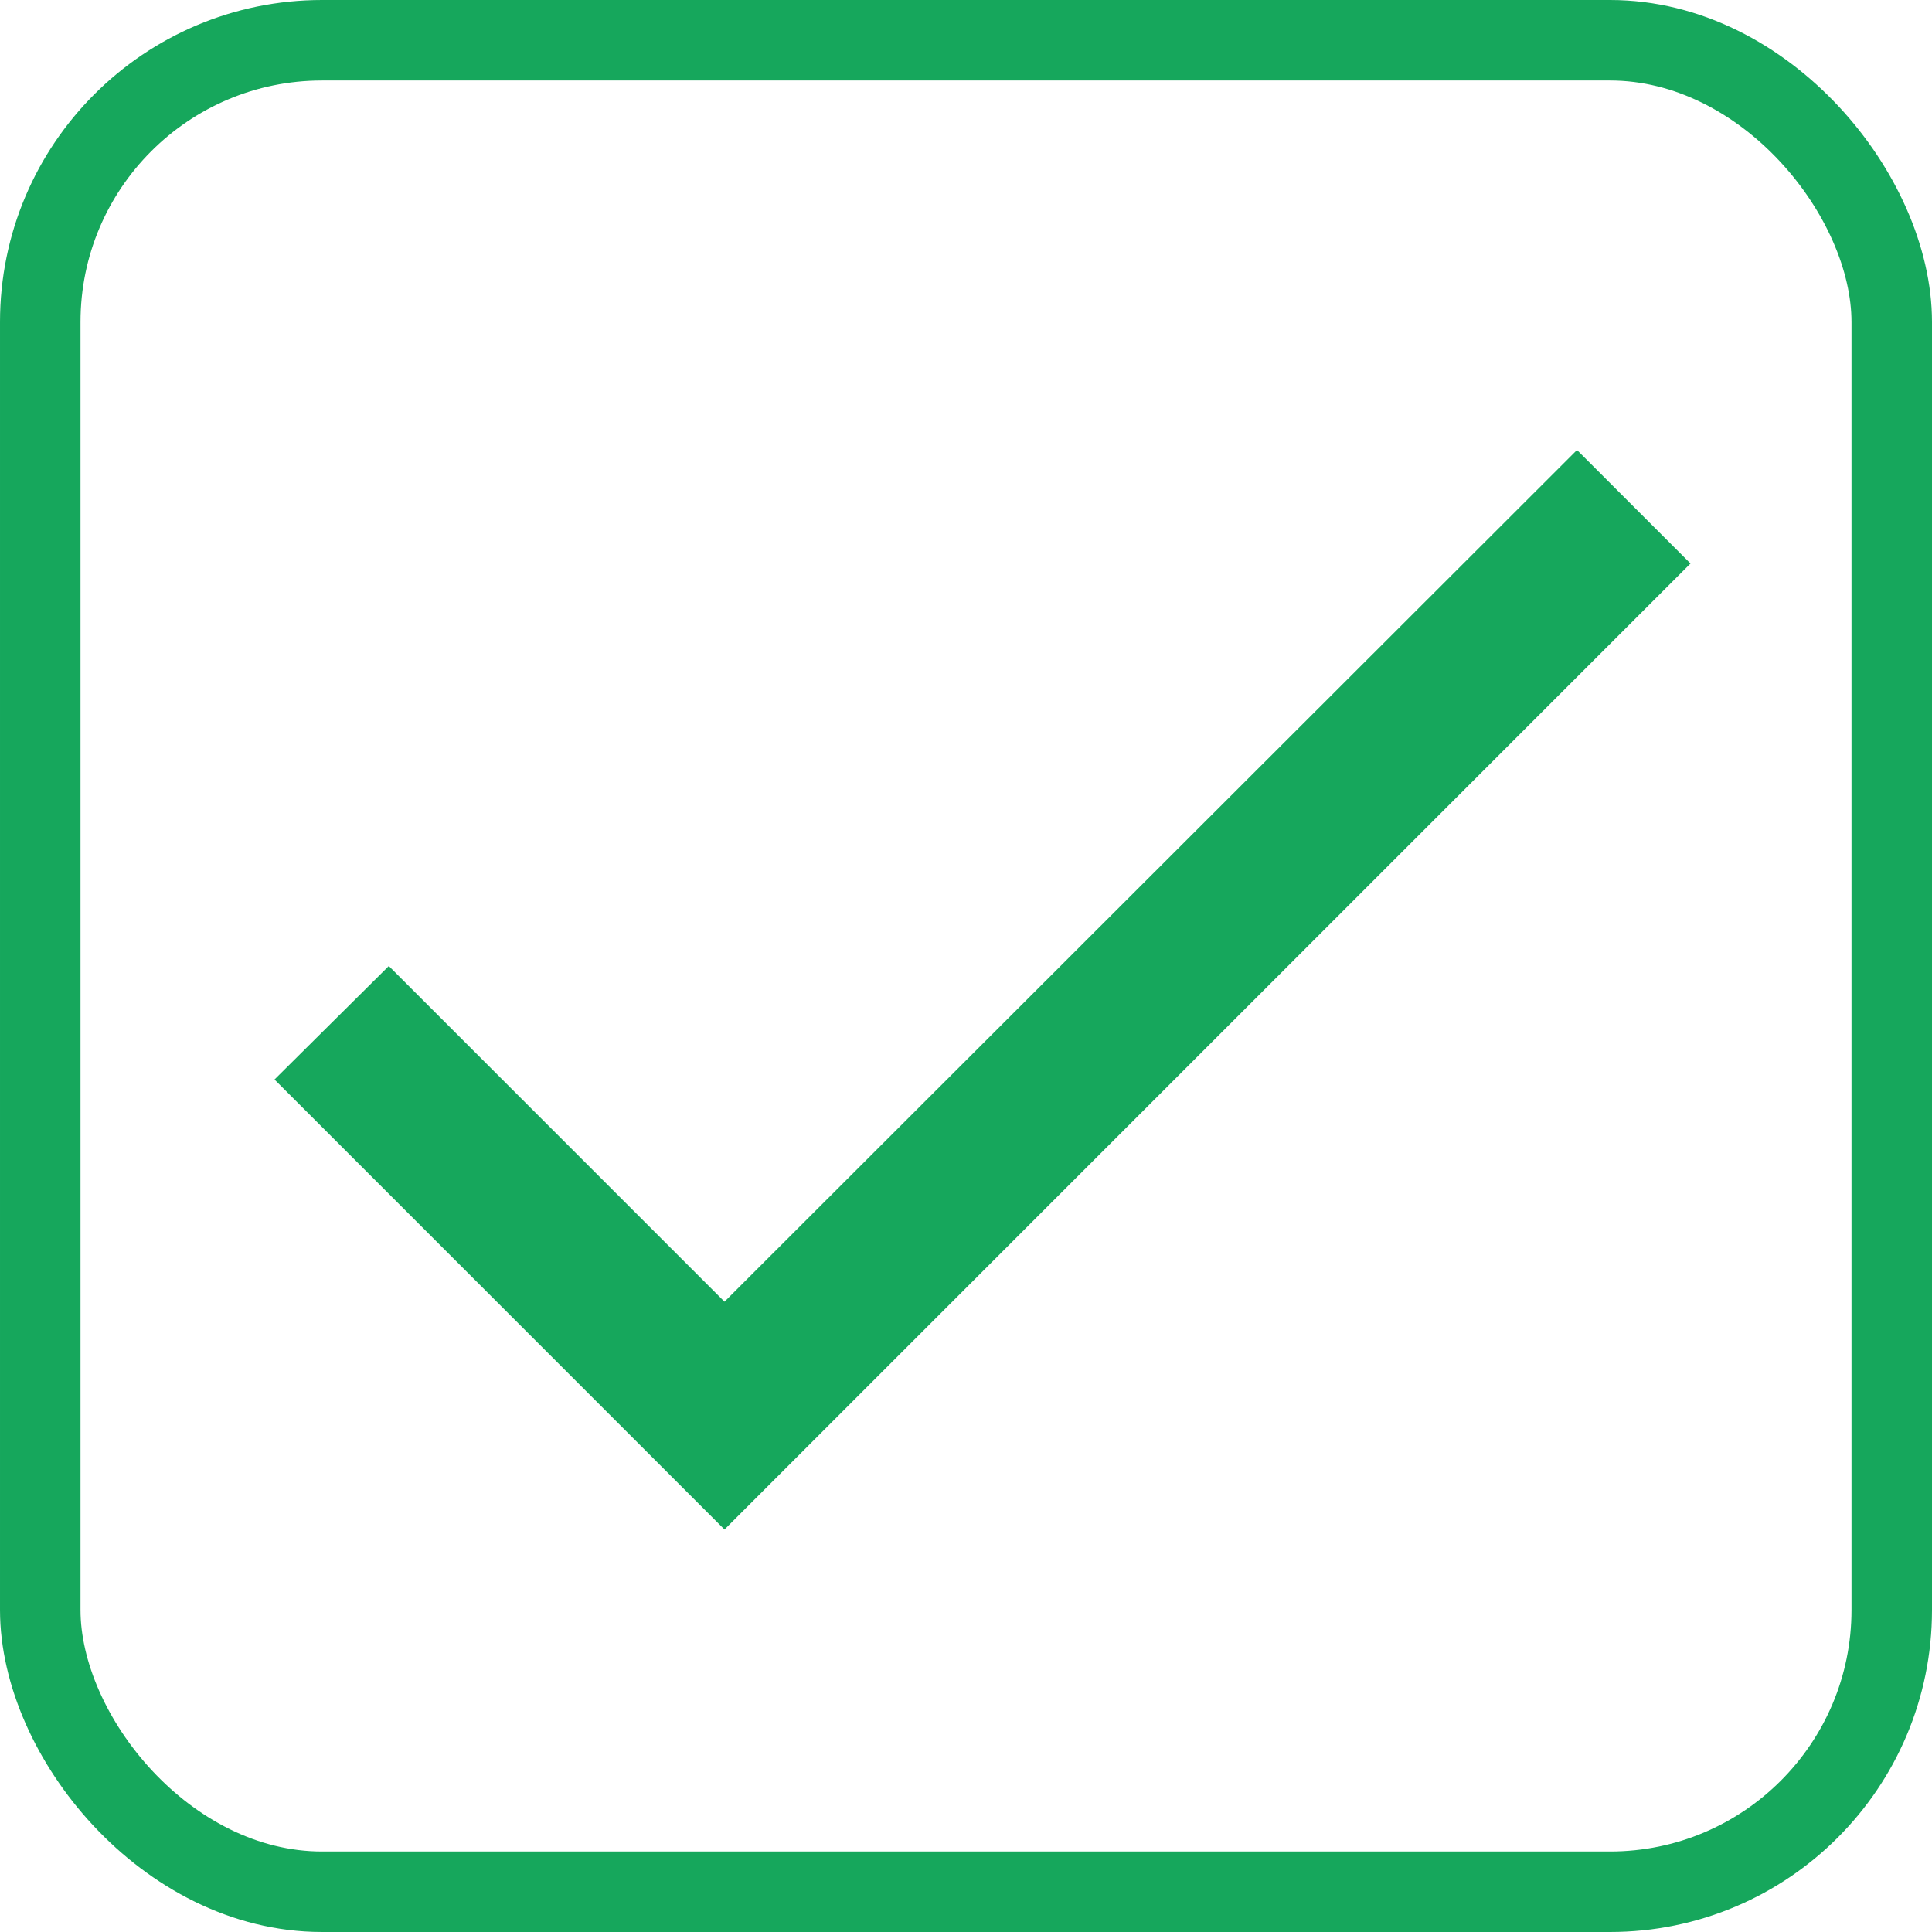 <svg width="24" height="24" viewBox="0 0 24 24" fill="none" xmlns="http://www.w3.org/2000/svg">
<path d="M9 16.17L4.83 12L3.41 13.41L9 19L21 7L19.59 5.59L9 16.17Z" fill="#16A75C"/>
<rect x="0.5" y="0.5" width="23" height="23" rx="3.5" stroke="#16A75C"/>
</svg>
